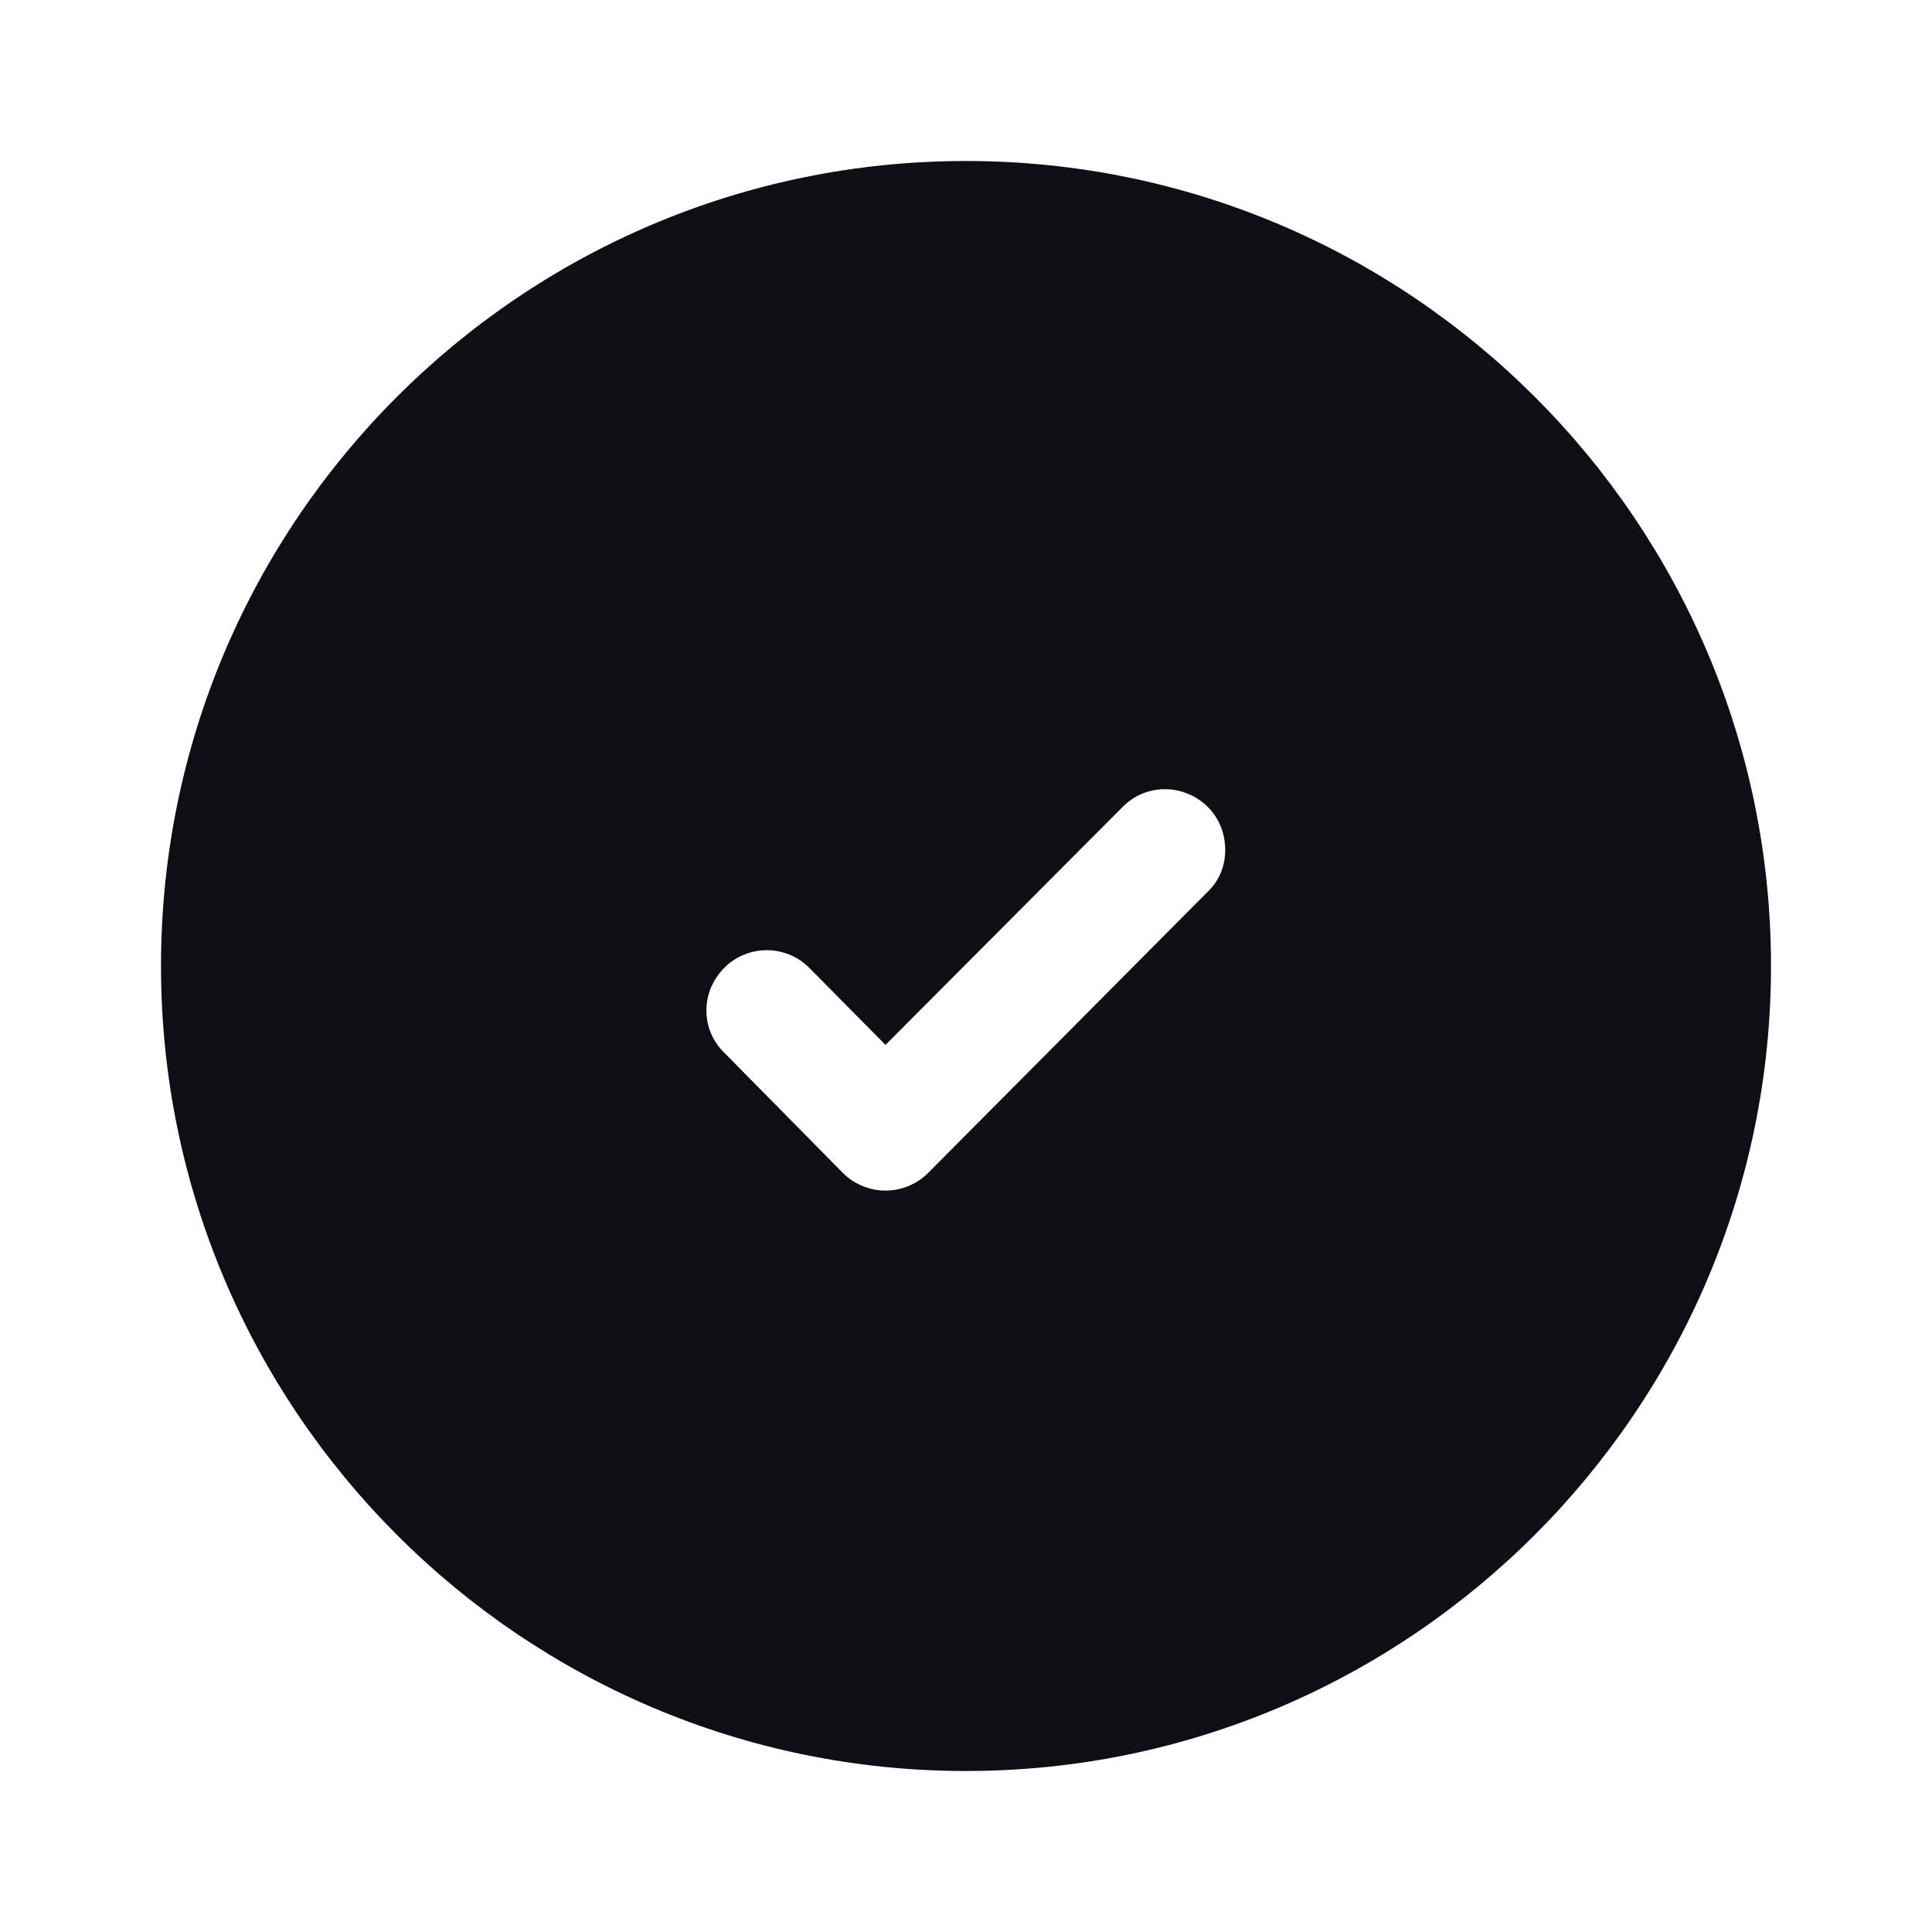 <svg width="24" height="24" viewBox="0 0 24 24" fill="none" xmlns="http://www.w3.org/2000/svg">
<path fill-rule="evenodd" clip-rule="evenodd" d="M12 22C6.48 22 2 17.51 2 12C2 6.48 6.48 2 12 2C17.51 2 22 6.48 22 12C22 17.51 17.51 22 12 22ZM15 10.02C14.7 9.73 14.23 9.73 13.94 10.03L11 12.98L10.06 12.03C9.77 11.73 9.29 11.73 9 12.02C8.7 12.32 8.7 12.79 9 13.08L10.47 14.57C10.61 14.71 10.8 14.79 11 14.79C11.2 14.79 11.39 14.71 11.53 14.57L15 11.08C15.15 10.94 15.22 10.75 15.22 10.56C15.22 10.36 15.15 10.17 15 10.02Z" fill="#0F0E17"/>
</svg>
